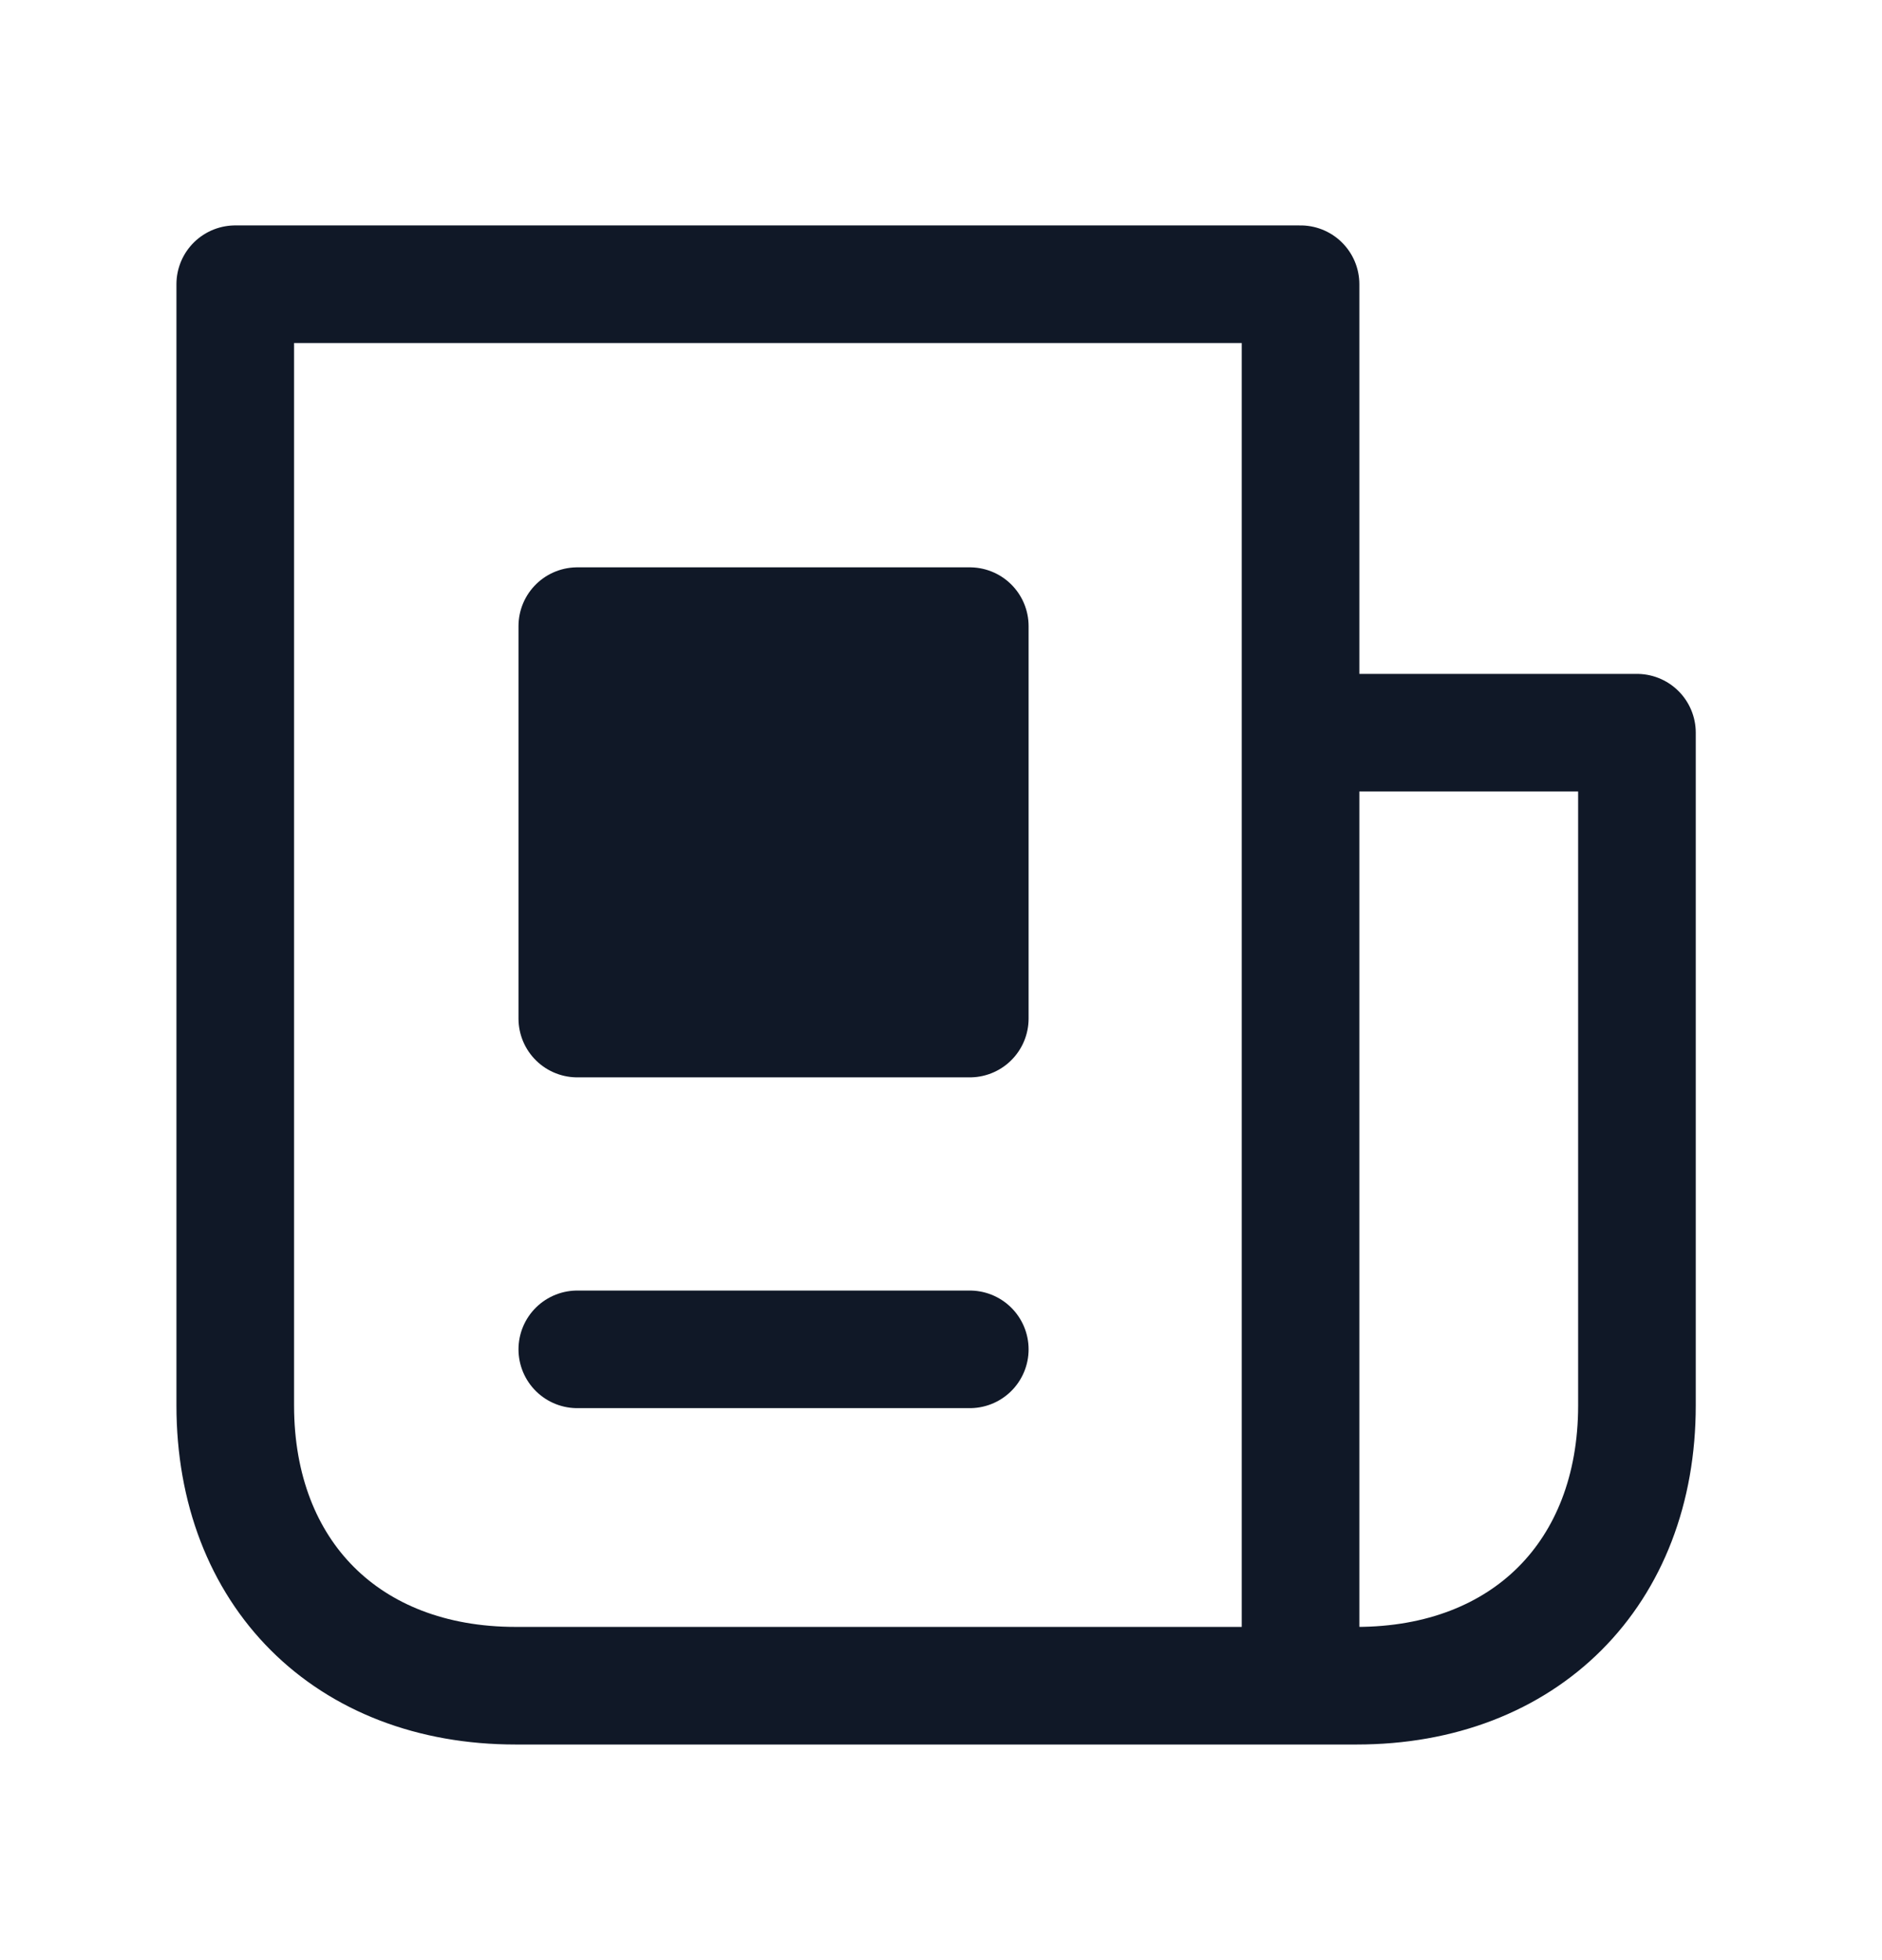 <svg width="24" height="25" viewBox="0 0 24 25" fill="none" xmlns="http://www.w3.org/2000/svg">
<path d="M16.585 21.5H17.3C19.445 21.5 20.875 20.07 20.875 17.925V9.345H16.585M16.585 21.5V3.625H3V4.426V17.925C3 20.07 4.43 21.5 6.575 21.5H16.585Z" stroke="#101827" stroke-width="1.5" stroke-linecap="round" stroke-linejoin="round"/>
<path d="M7.362 7.986H12.367V12.991H7.362V7.986Z" fill="#101827" stroke="#101827" stroke-width="1.5" stroke-linecap="round" stroke-linejoin="round"/>
<path d="M7.362 17.21H12.367" stroke="#101827" stroke-width="1.5" stroke-linecap="round" stroke-linejoin="round"/>
</svg>
